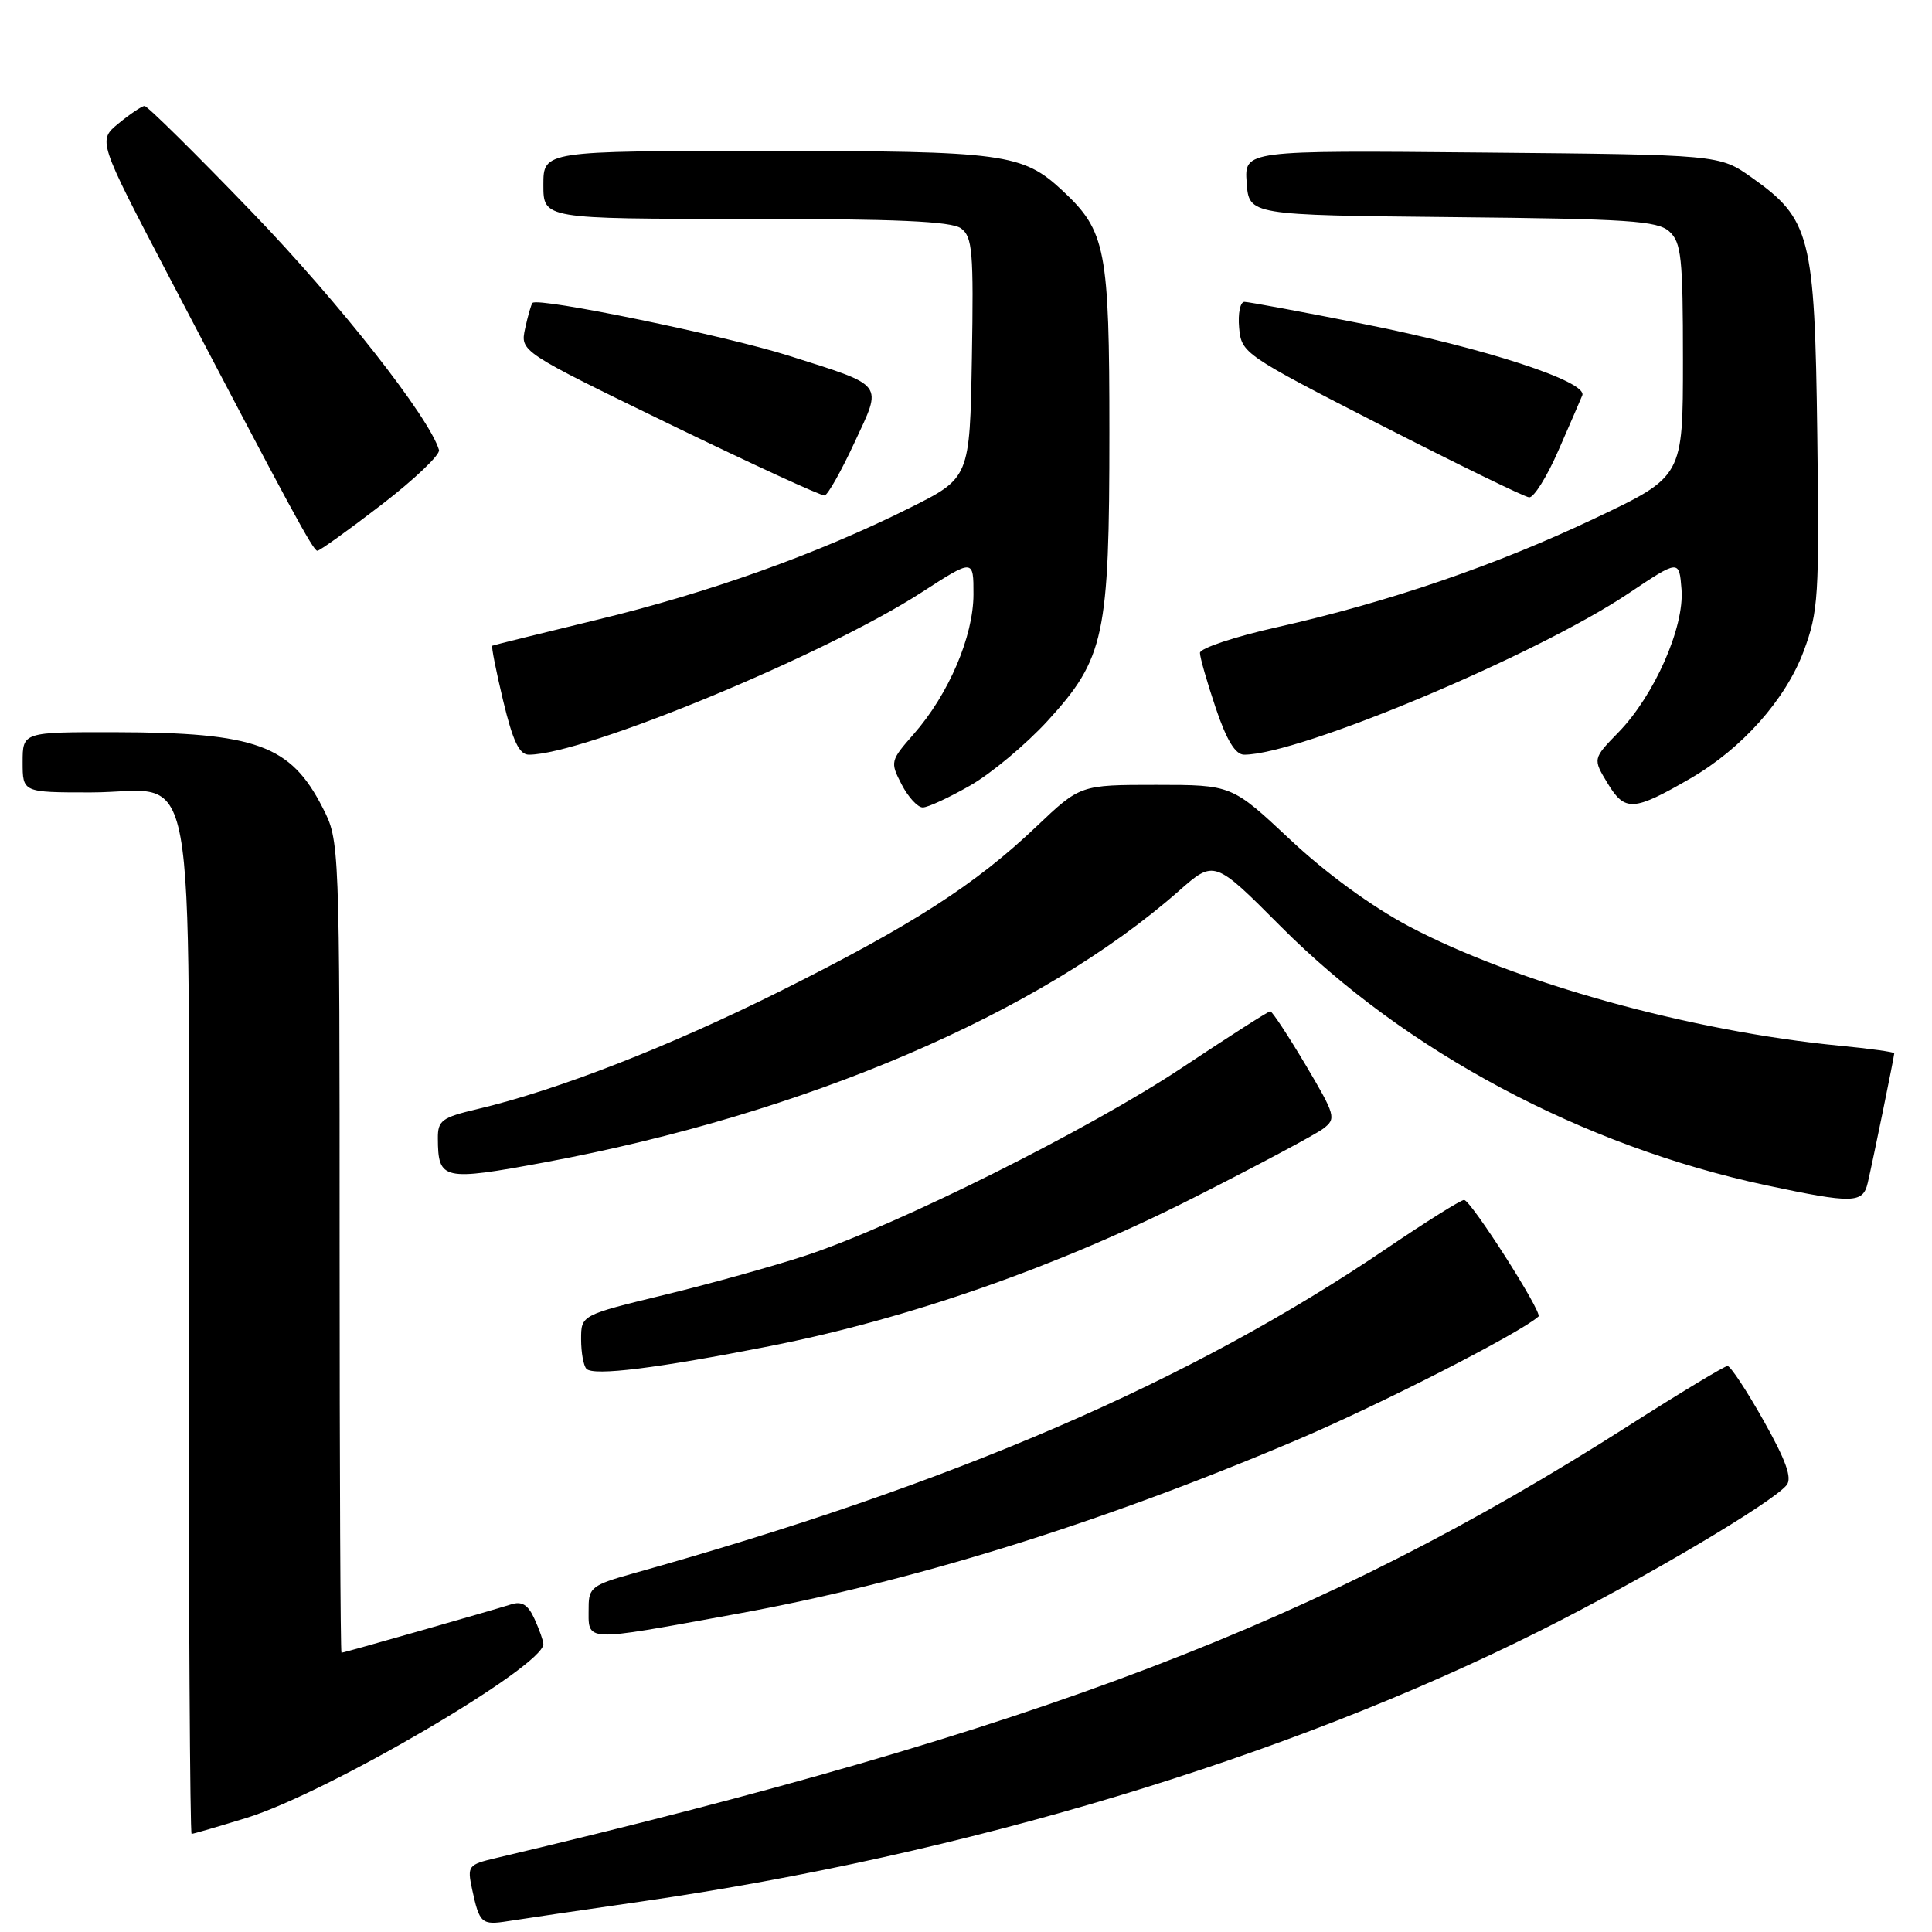 <?xml version="1.0" encoding="UTF-8" standalone="no"?>
<!DOCTYPE svg PUBLIC "-//W3C//DTD SVG 1.1//EN" "http://www.w3.org/Graphics/SVG/1.1/DTD/svg11.dtd" >
<svg xmlns="http://www.w3.org/2000/svg" xmlns:xlink="http://www.w3.org/1999/xlink" version="1.1" viewBox="0 0 256 256">
 <g >
 <path fill="currentColor"
d=" M 85.00 251.96 C 127.81 245.78 170.41 232.95 204.00 216.12 C 217.68 209.27 234.85 199.12 236.74 196.78 C 237.49 195.85 236.65 193.51 233.69 188.25 C 231.45 184.26 229.29 181.00 228.91 181.00 C 228.52 181.00 222.64 184.55 215.85 188.88 C 174.94 214.98 137.79 229.17 65.68 246.21 C 62.03 247.07 61.90 247.25 62.55 250.31 C 63.53 254.87 63.80 255.12 67.33 254.56 C 69.07 254.28 77.03 253.11 85.00 251.96 Z  M 32.64 240.89 C 43.33 237.61 72.00 220.82 72.00 217.85 C 72.00 217.44 71.47 215.94 70.83 214.53 C 69.97 212.63 69.16 212.13 67.72 212.59 C 64.99 213.45 45.56 219.00 45.25 219.00 C 45.11 219.00 45.00 194.80 45.00 165.21 C 45.00 111.42 45.00 111.42 42.75 107.02 C 38.51 98.72 33.95 97.06 15.25 97.02 C 3.00 97.00 3.00 97.00 3.00 101.00 C 3.00 105.00 3.00 105.00 12.00 105.00 C 26.44 105.00 25.00 97.16 25.00 176.00 C 25.00 212.85 25.18 243.00 25.39 243.00 C 25.61 243.00 28.87 242.05 32.64 240.89 Z  M 97.50 213.87 C 120.59 209.68 145.52 201.96 171.59 190.91 C 182.61 186.25 201.47 176.62 203.86 174.44 C 204.42 173.93 194.89 159.00 194.00 159.00 C 193.56 159.00 189.00 161.86 183.85 165.35 C 157.71 183.10 126.45 196.59 83.75 208.53 C 78.53 209.99 78.00 210.39 78.00 212.90 C 78.00 217.66 76.91 217.61 97.50 213.87 Z  M 102.00 178.37 C 120.33 174.76 140.09 167.85 158.00 158.79 C 166.53 154.48 174.33 150.32 175.34 149.55 C 177.09 148.22 176.97 147.80 172.98 141.07 C 170.66 137.18 168.57 134.00 168.32 134.00 C 168.06 134.00 162.83 137.35 156.68 141.44 C 144.39 149.63 118.86 162.37 106.78 166.36 C 102.53 167.76 94.10 170.11 88.03 171.58 C 77.00 174.26 77.00 174.26 77.00 177.46 C 77.00 179.23 77.32 180.99 77.71 181.38 C 78.68 182.35 87.05 181.31 102.00 178.37 Z  M 247.48 156.75 C 248.17 153.81 251.00 139.96 251.00 139.56 C 251.00 139.40 247.74 138.94 243.75 138.56 C 224.04 136.65 200.80 130.21 186.70 122.75 C 181.76 120.13 175.71 115.72 170.95 111.25 C 163.22 104.00 163.22 104.00 153.18 104.00 C 143.14 104.00 143.14 104.00 137.32 109.53 C 129.21 117.24 120.92 122.57 103.39 131.33 C 88.64 138.69 73.84 144.46 63.25 146.96 C 58.54 148.07 58.00 148.47 58.02 150.85 C 58.05 156.38 58.67 156.52 72.16 154.02 C 106.64 147.61 137.81 134.27 156.20 118.06 C 160.90 113.92 160.90 113.92 169.70 122.75 C 186.19 139.32 209.72 151.86 234.00 157.05 C 245.52 159.50 246.85 159.47 247.48 156.75 Z  M 128.58 104.07 C 131.37 102.47 135.97 98.62 138.81 95.52 C 146.37 87.25 147.00 84.29 147.00 57.28 C 147.00 33.03 146.53 30.62 140.83 25.30 C 135.49 20.32 133.15 20.00 101.53 20.00 C 72.00 20.00 72.00 20.00 72.00 24.50 C 72.00 29.00 72.00 29.00 98.81 29.00 C 118.75 29.00 126.06 29.32 127.34 30.26 C 128.86 31.37 129.02 33.34 128.78 47.42 C 128.50 63.33 128.50 63.33 120.50 67.32 C 108.27 73.42 93.89 78.56 79.00 82.15 C 71.58 83.95 65.38 85.48 65.23 85.56 C 65.08 85.64 65.73 88.93 66.67 92.85 C 67.96 98.23 68.81 100.00 70.08 100.00 C 77.32 100.00 109.31 86.78 122.12 78.49 C 129.00 74.04 129.00 74.04 128.99 78.77 C 128.98 84.33 125.70 92.00 121.08 97.26 C 117.97 100.80 117.93 100.96 119.47 103.94 C 120.34 105.62 121.60 107.00 122.28 106.99 C 122.95 106.99 125.79 105.67 128.58 104.07 Z  M 224.00 103.14 C 230.81 99.20 236.60 92.70 238.99 86.30 C 240.95 81.05 241.08 79.03 240.80 57.58 C 240.46 31.21 239.90 29.03 232.08 23.50 C 227.83 20.50 227.83 20.50 196.36 20.21 C 164.88 19.92 164.88 19.92 165.19 24.21 C 165.50 28.50 165.50 28.50 192.44 28.77 C 215.75 29.00 219.62 29.25 221.19 30.67 C 222.79 32.12 223.00 34.12 223.00 47.72 C 223.00 63.14 223.00 63.14 211.46 68.62 C 198.28 74.89 184.07 79.76 169.25 83.10 C 163.61 84.36 159.00 85.90 159.00 86.51 C 159.00 87.11 159.94 90.40 161.09 93.81 C 162.54 98.11 163.70 100.00 164.86 100.00 C 172.15 100.00 203.50 86.84 215.75 78.65 C 222.50 74.13 222.50 74.13 222.81 78.10 C 223.20 83.10 219.21 92.14 214.47 97.02 C 211.04 100.54 211.04 100.54 213.04 103.83 C 215.32 107.58 216.45 107.51 224.00 103.14 Z  M 50.55 66.88 C 54.92 63.52 58.35 60.25 58.17 59.63 C 56.92 55.34 44.95 40.10 33.44 28.16 C 25.94 20.37 19.51 14.02 19.15 14.04 C 18.79 14.06 17.25 15.09 15.73 16.34 C 12.95 18.61 12.95 18.61 22.34 36.56 C 38.56 67.56 41.48 72.96 42.05 72.98 C 42.35 72.99 46.17 70.25 50.55 66.88 Z  M 113.21 58.67 C 116.95 50.64 117.39 51.23 104.50 47.13 C 96.08 44.46 71.28 39.35 70.56 40.14 C 70.38 40.34 69.94 41.87 69.58 43.54 C 68.93 46.58 68.93 46.58 88.72 56.20 C 99.60 61.48 108.85 65.74 109.27 65.65 C 109.70 65.56 111.47 62.42 113.21 58.67 Z  M 206.47 59.75 C 207.98 56.31 209.41 53.00 209.66 52.39 C 210.39 50.58 196.81 46.14 180.77 42.95 C 172.59 41.33 165.44 40.00 164.89 40.00 C 164.33 40.00 164.02 41.54 164.19 43.43 C 164.50 46.81 164.79 47.01 183.00 56.34 C 193.18 61.54 202.00 65.85 202.62 65.90 C 203.23 65.96 204.97 63.19 206.47 59.75 Z "/>
</g>
</svg>